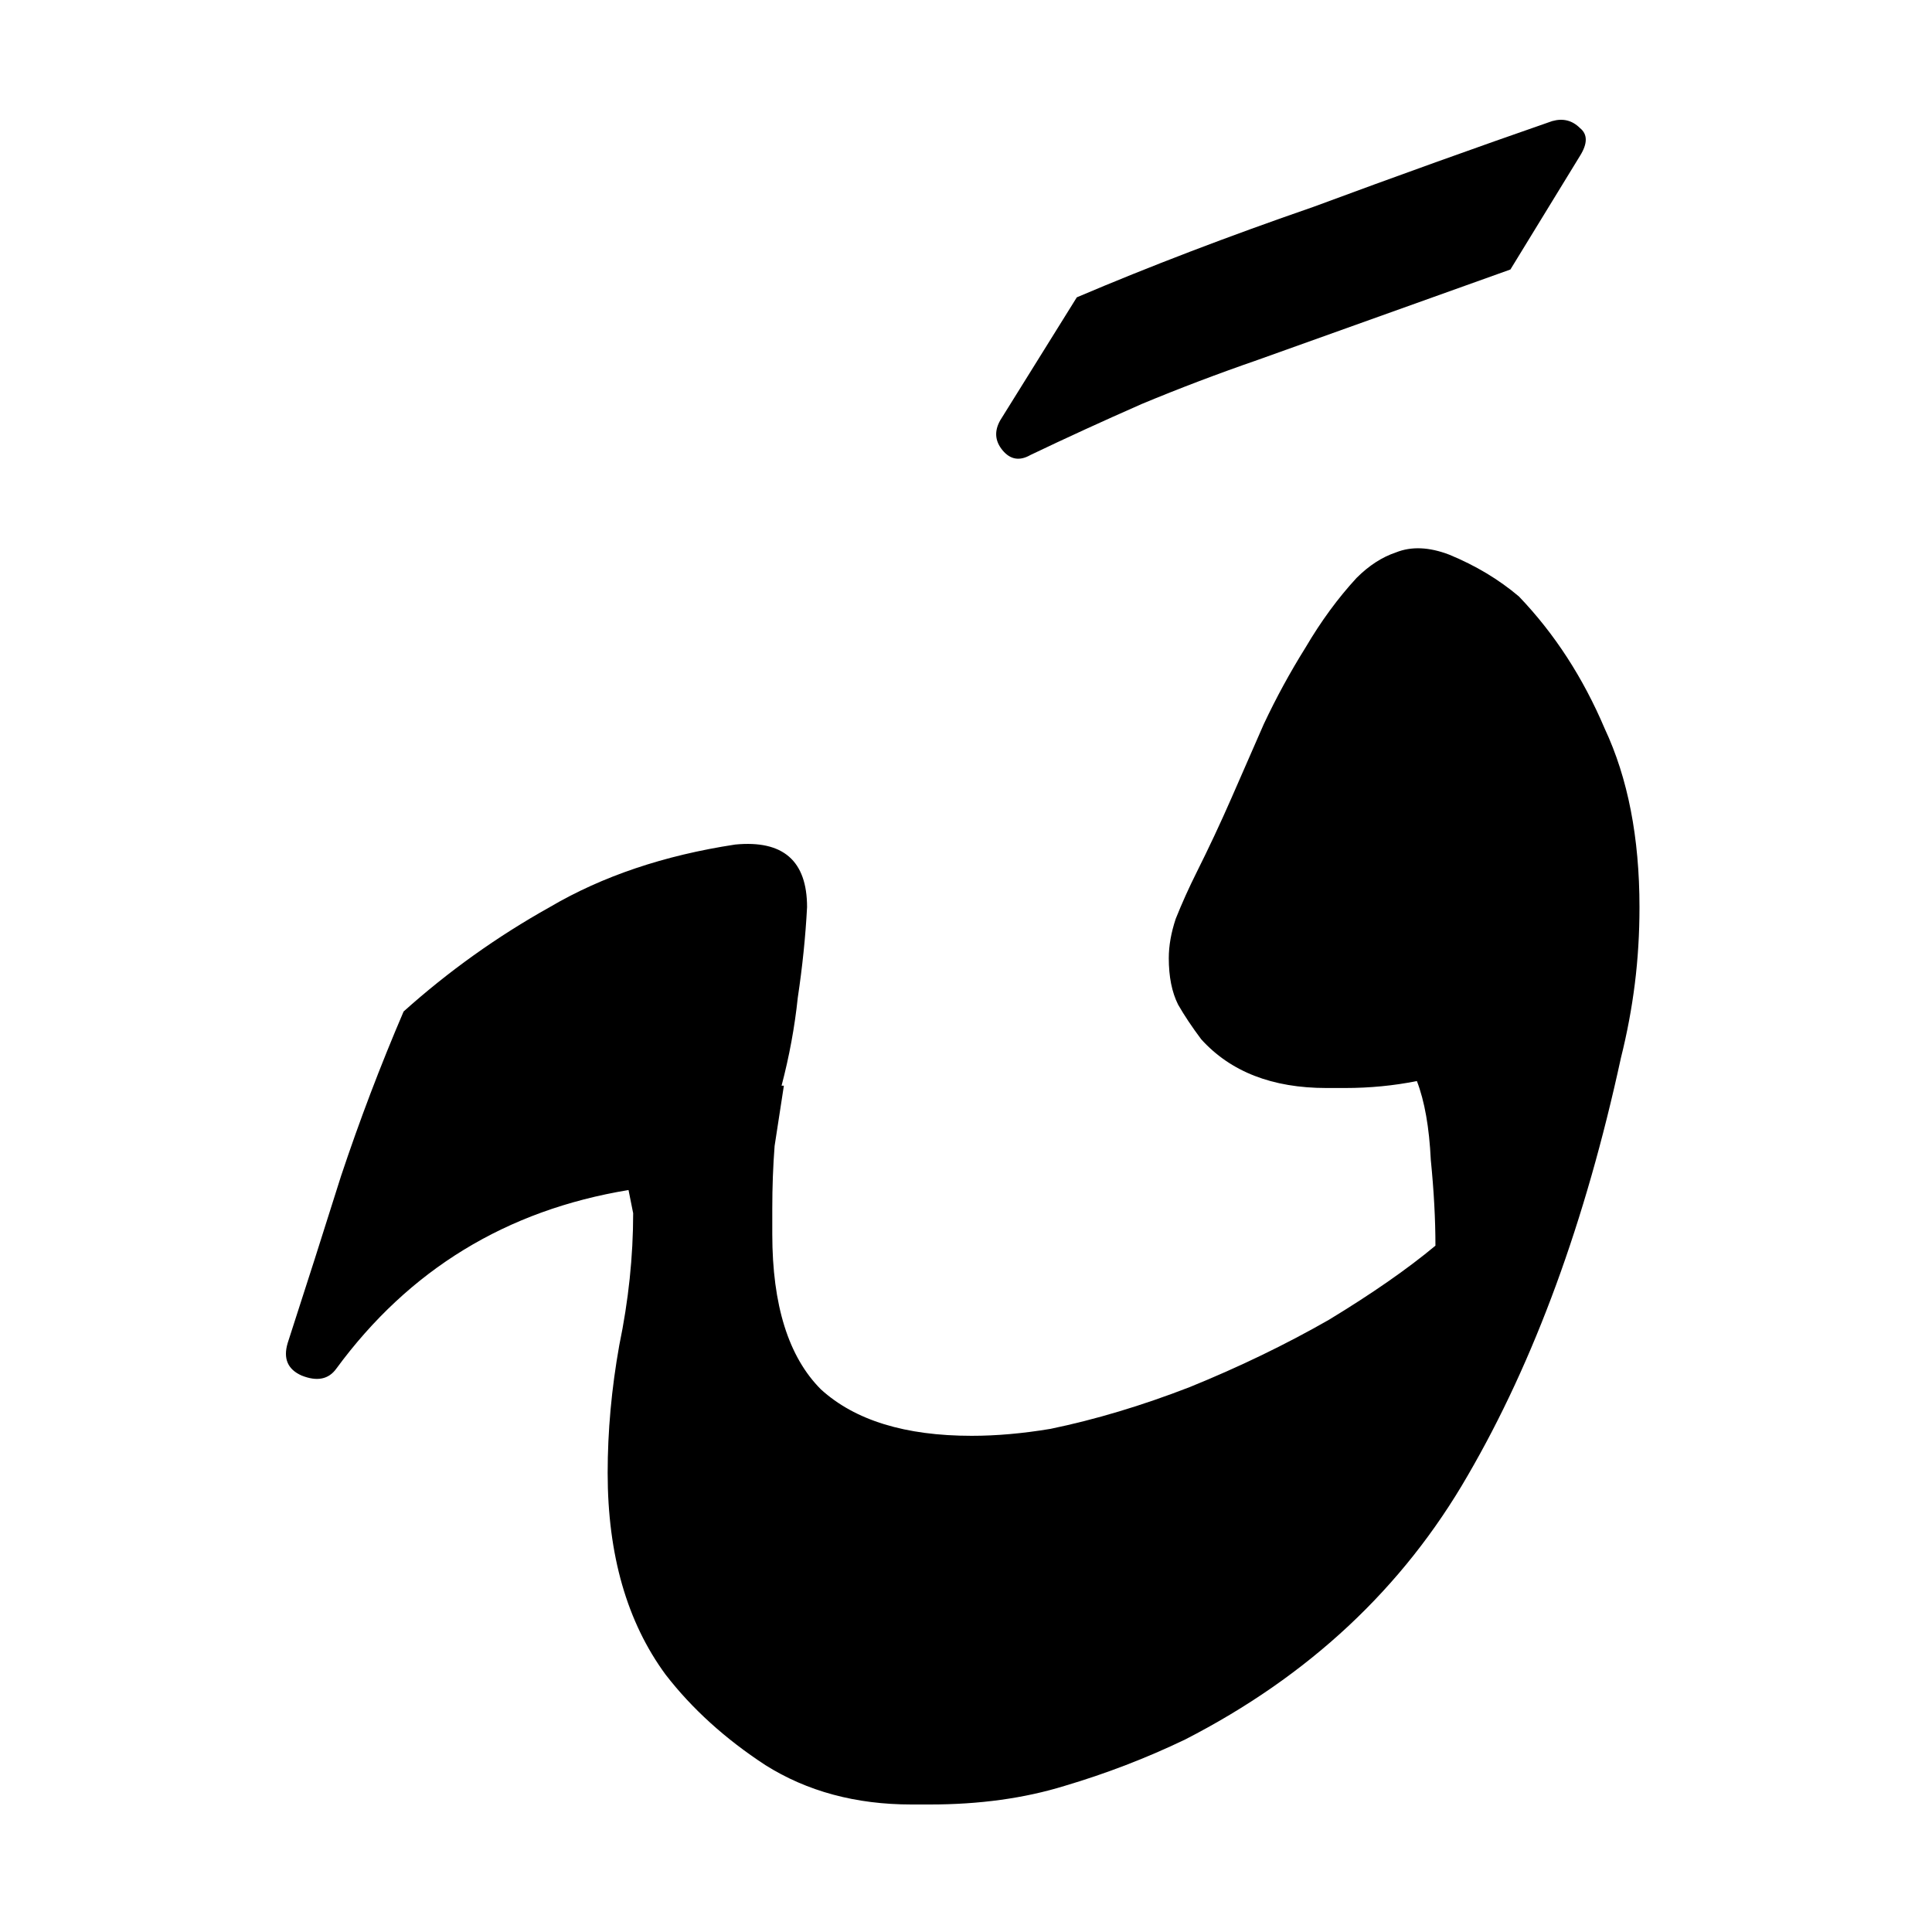 <svg width="500" height="500" viewBox="0 0 500 500" fill="none" xmlns="http://www.w3.org/2000/svg">
<rect width="500" height="500" fill="white"/>
<path d="M310.881 268.974C308.481 265.774 306.48 262.773 304.88 259.973C303.28 256.772 302.48 252.772 302.48 247.971C302.48 244.771 303.08 241.37 304.28 237.77C305.88 233.769 307.681 229.769 309.681 225.768C312.881 219.368 315.882 212.967 318.682 206.566C321.482 200.165 324.283 193.764 327.083 187.363C330.284 180.562 333.884 173.962 337.885 167.561C341.885 160.76 346.286 154.759 351.086 149.558C354.287 146.358 357.687 144.158 361.288 142.958C365.288 141.357 369.889 141.557 375.09 143.558C381.89 146.358 387.891 149.958 393.092 154.359C402.293 163.96 409.694 175.362 415.295 188.564C421.296 201.365 424.296 216.767 424.296 234.77C424.296 241.57 423.896 248.171 423.096 254.572C422.296 260.973 421.096 267.374 419.495 273.775C410.294 316.18 397.092 352.185 379.89 381.789C363.088 410.993 338.685 433.796 306.681 450.198C296.679 454.998 286.278 458.999 275.476 462.199C265.075 465.4 253.474 467 240.672 467H235.871C221.469 467 208.868 463.6 198.066 456.799C187.665 449.998 179.064 442.197 172.263 433.396C162.262 419.794 157.261 402.392 157.261 381.189C157.261 370.387 158.261 359.386 160.261 348.184C162.662 336.583 163.862 325.181 163.862 313.98L162.662 307.979C131.057 313.18 105.854 328.582 87.052 354.185C85.051 356.986 82.051 357.586 78.05 355.985C74.45 354.385 73.25 351.585 74.45 347.584C79.251 332.782 83.851 318.381 88.252 304.379C93.052 289.977 98.453 275.775 104.454 261.773C116.056 251.372 128.657 242.371 142.259 234.77C155.861 226.769 171.863 221.368 190.265 218.567C202.667 217.367 208.868 222.768 208.868 234.77C208.468 242.371 207.668 250.172 206.467 258.173C205.667 265.774 204.267 273.375 202.267 280.976H202.867C202.067 286.176 201.267 291.377 200.467 296.578C200.067 301.778 199.866 307.179 199.866 312.78V319.381C199.866 337.783 204.067 351.185 212.468 359.586C221.269 367.587 234.271 371.587 251.473 371.587C257.874 371.587 264.675 370.987 271.876 369.787C283.477 367.387 295.479 363.786 307.881 358.986C320.682 353.785 332.684 347.984 343.885 341.584C355.087 334.783 364.288 328.382 371.489 322.381C371.489 315.58 371.089 308.179 370.289 300.178C369.889 291.777 368.689 284.976 366.688 279.775C360.688 280.976 354.487 281.576 348.086 281.576H343.285C329.283 281.576 318.482 277.375 310.881 268.974Z" fill="black"/>
<path d="M278.678 76.949C297.48 68.948 317.883 61.147 339.886 53.546C361.489 45.545 382.092 38.144 401.694 31.343C404.494 30.543 406.895 31.143 408.895 33.143C410.895 34.743 410.895 37.144 408.895 40.344L390.893 69.748L325.484 93.151C315.083 96.751 305.081 100.552 295.48 104.552C285.479 108.953 275.878 113.354 266.676 117.754C263.876 119.354 261.476 118.954 259.475 116.554C257.475 114.154 257.275 111.553 258.875 108.753L278.678 76.949Z" fill="black"/>
</svg>
